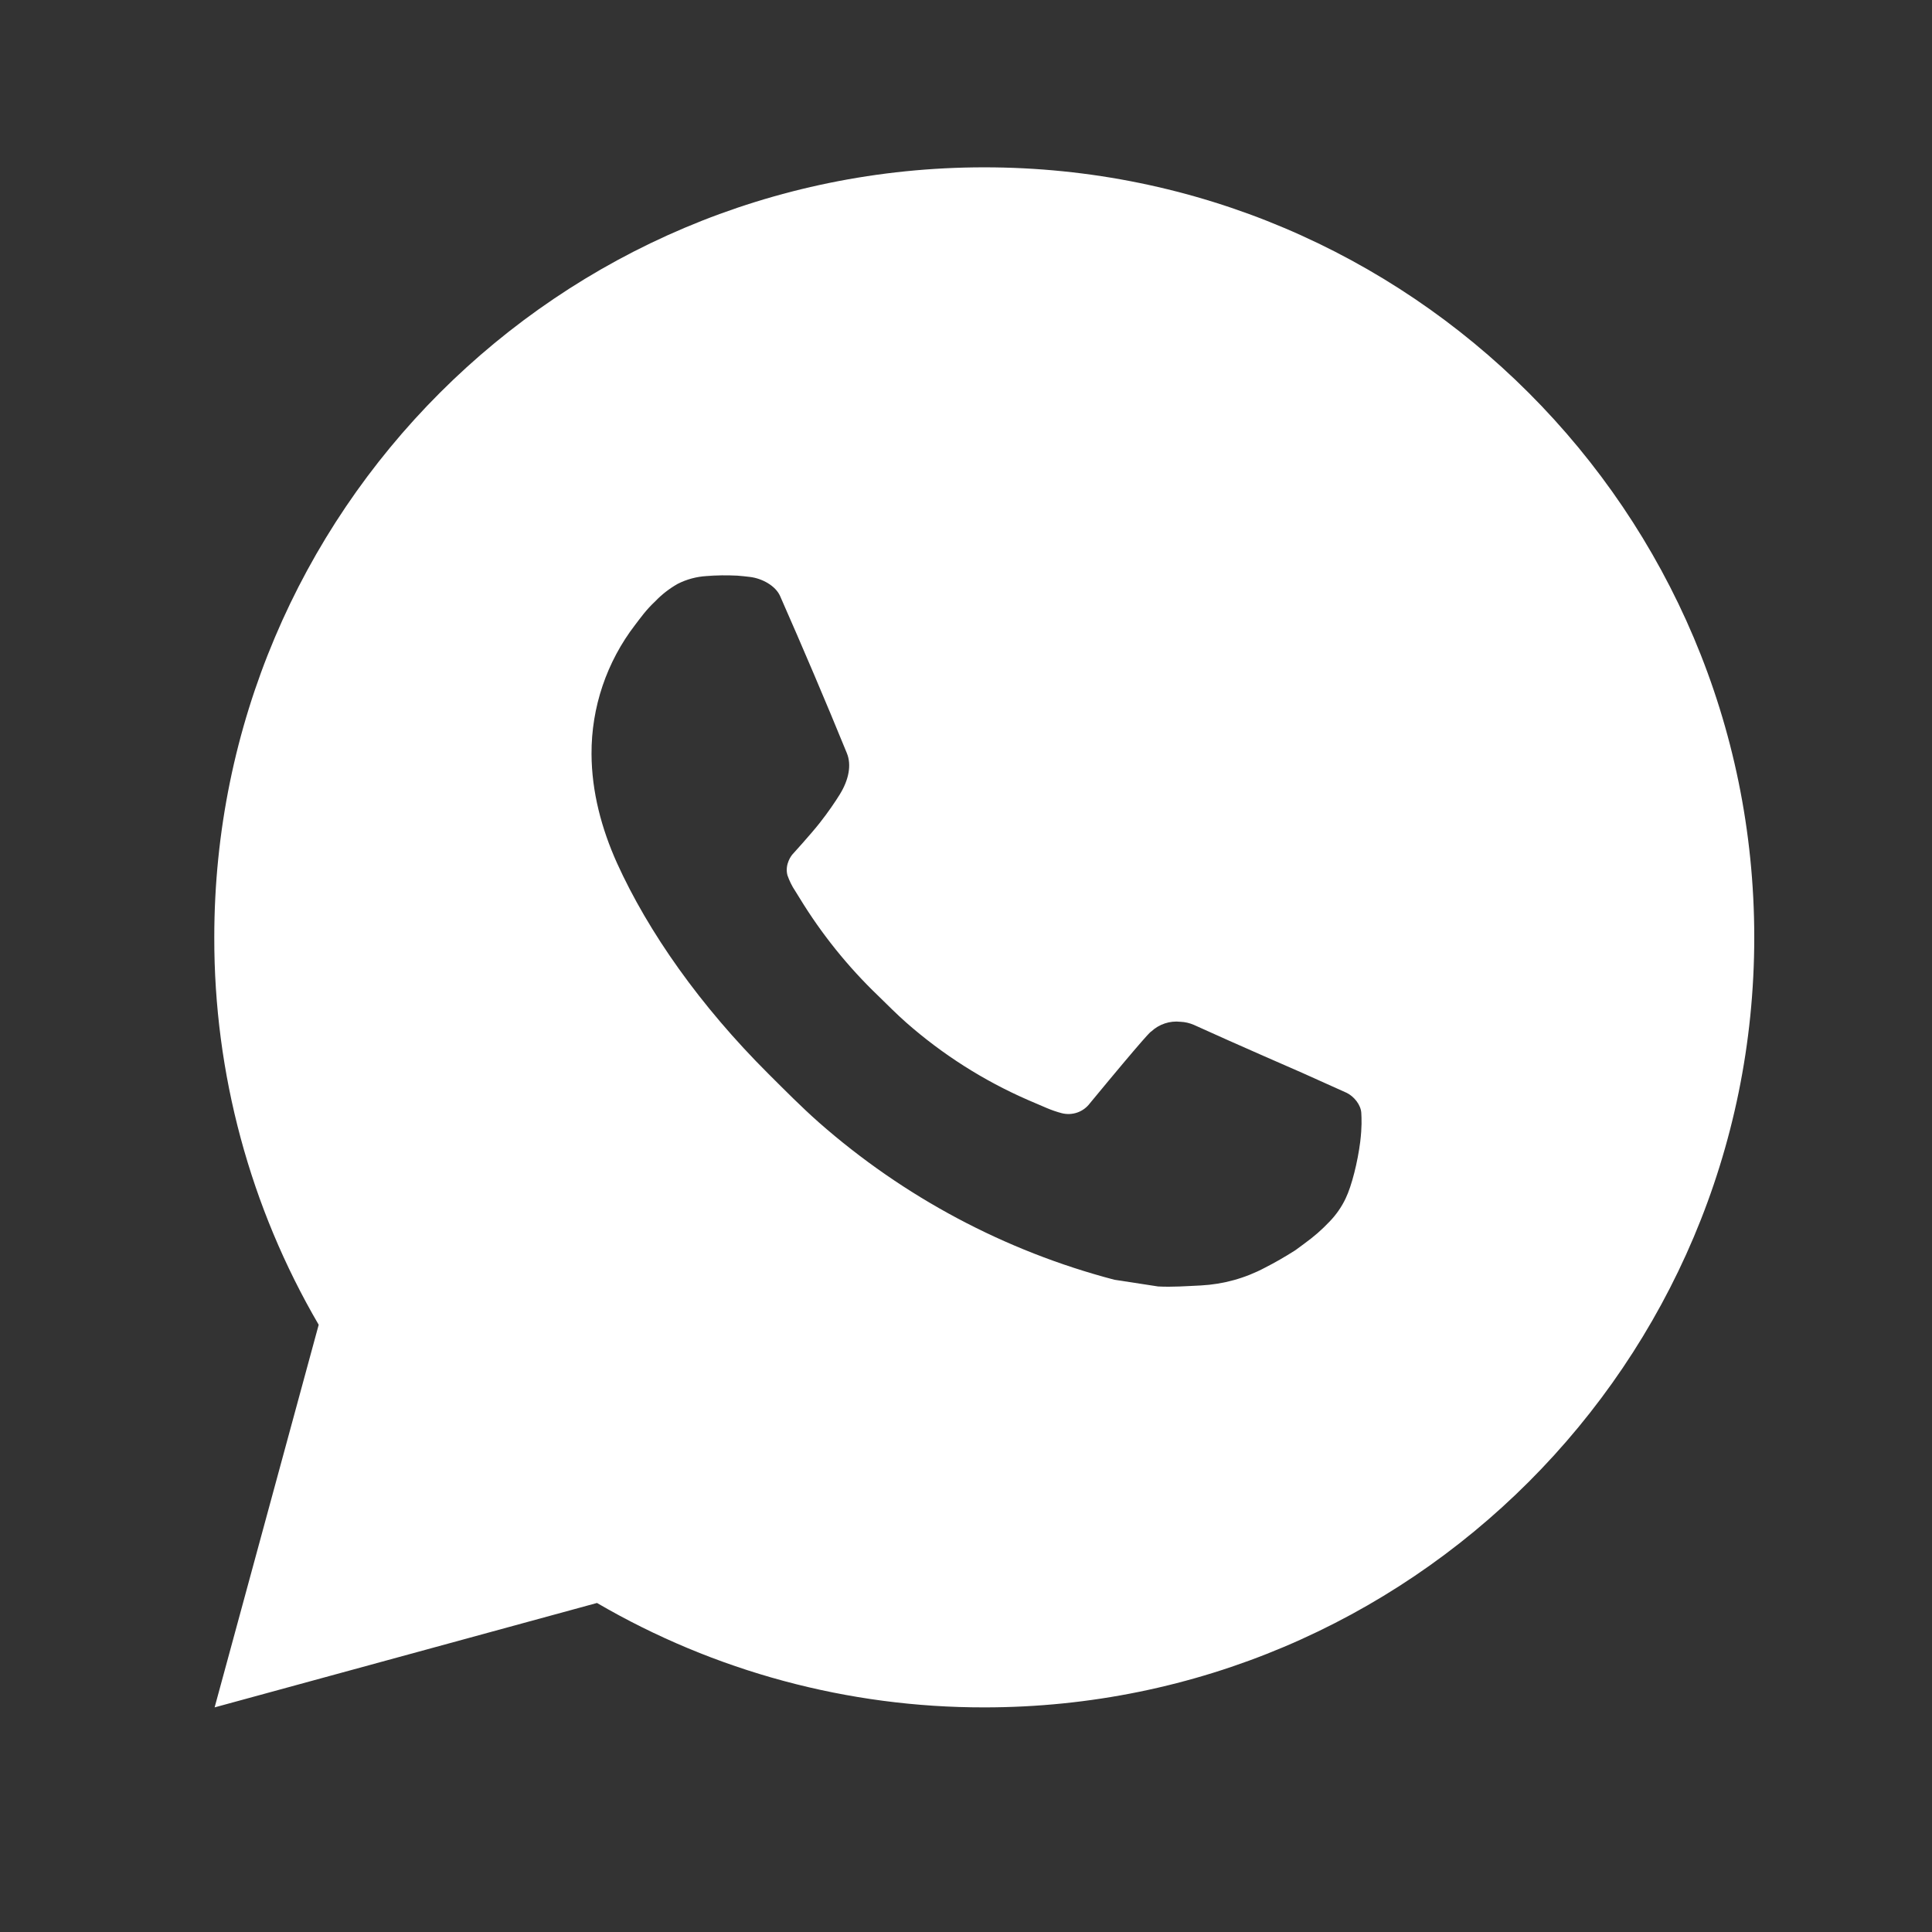 <svg width="23" height="23" viewBox="0 0 23 23" fill="none" xmlns="http://www.w3.org/2000/svg">
<rect x="0" y="0" width="23" height="23" fill="#333333" stroke="none"/>
<path d="M11.718 1.992C16.78 1.992 20.884 6.096 20.884 11.159C20.884 16.222 16.78 20.326 11.718 20.326C10.098 20.328 8.506 19.899 7.107 19.083L2.555 20.326L3.794 15.771C2.977 14.372 2.548 12.78 2.551 11.159C2.551 6.096 6.655 1.992 11.718 1.992ZM8.594 6.851L8.41 6.858C8.292 6.865 8.176 6.896 8.069 6.95C7.97 7.006 7.879 7.076 7.8 7.159C7.69 7.262 7.628 7.352 7.561 7.439C7.222 7.88 7.039 8.421 7.042 8.977C7.044 9.426 7.161 9.864 7.344 10.272C7.719 11.099 8.336 11.975 9.15 12.786C9.346 12.981 9.539 13.177 9.746 13.36C10.757 14.25 11.963 14.893 13.266 15.235L13.787 15.315C13.956 15.324 14.126 15.311 14.296 15.303C14.563 15.289 14.824 15.217 15.06 15.091C15.18 15.03 15.297 14.962 15.411 14.89C15.411 14.89 15.45 14.864 15.525 14.807C15.649 14.716 15.725 14.65 15.828 14.543C15.904 14.464 15.97 14.372 16.02 14.266C16.092 14.117 16.163 13.832 16.193 13.594C16.215 13.413 16.209 13.314 16.206 13.252C16.202 13.154 16.12 13.053 16.032 13.01L15.498 12.77C15.498 12.77 14.7 12.423 14.213 12.201C14.162 12.179 14.107 12.166 14.052 12.164C13.989 12.157 13.925 12.164 13.866 12.184C13.806 12.204 13.751 12.237 13.705 12.28C13.7 12.278 13.639 12.33 12.976 13.133C12.938 13.184 12.886 13.223 12.826 13.244C12.766 13.265 12.701 13.268 12.639 13.252C12.579 13.236 12.521 13.216 12.464 13.192C12.35 13.144 12.311 13.126 12.233 13.093C11.707 12.863 11.22 12.553 10.789 12.174C10.674 12.073 10.566 11.963 10.456 11.856C10.096 11.511 9.781 11.12 9.521 10.694L9.467 10.607C9.428 10.549 9.397 10.485 9.374 10.419C9.339 10.284 9.43 10.176 9.43 10.176C9.43 10.176 9.652 9.932 9.756 9.8C9.857 9.672 9.942 9.547 9.997 9.458C10.105 9.284 10.139 9.106 10.082 8.967C9.826 8.34 9.56 7.716 9.287 7.096C9.233 6.973 9.072 6.885 8.926 6.868C8.877 6.862 8.827 6.857 8.778 6.853C8.655 6.847 8.531 6.848 8.409 6.857L8.594 6.851Z" fill="white"/>
</svg>
